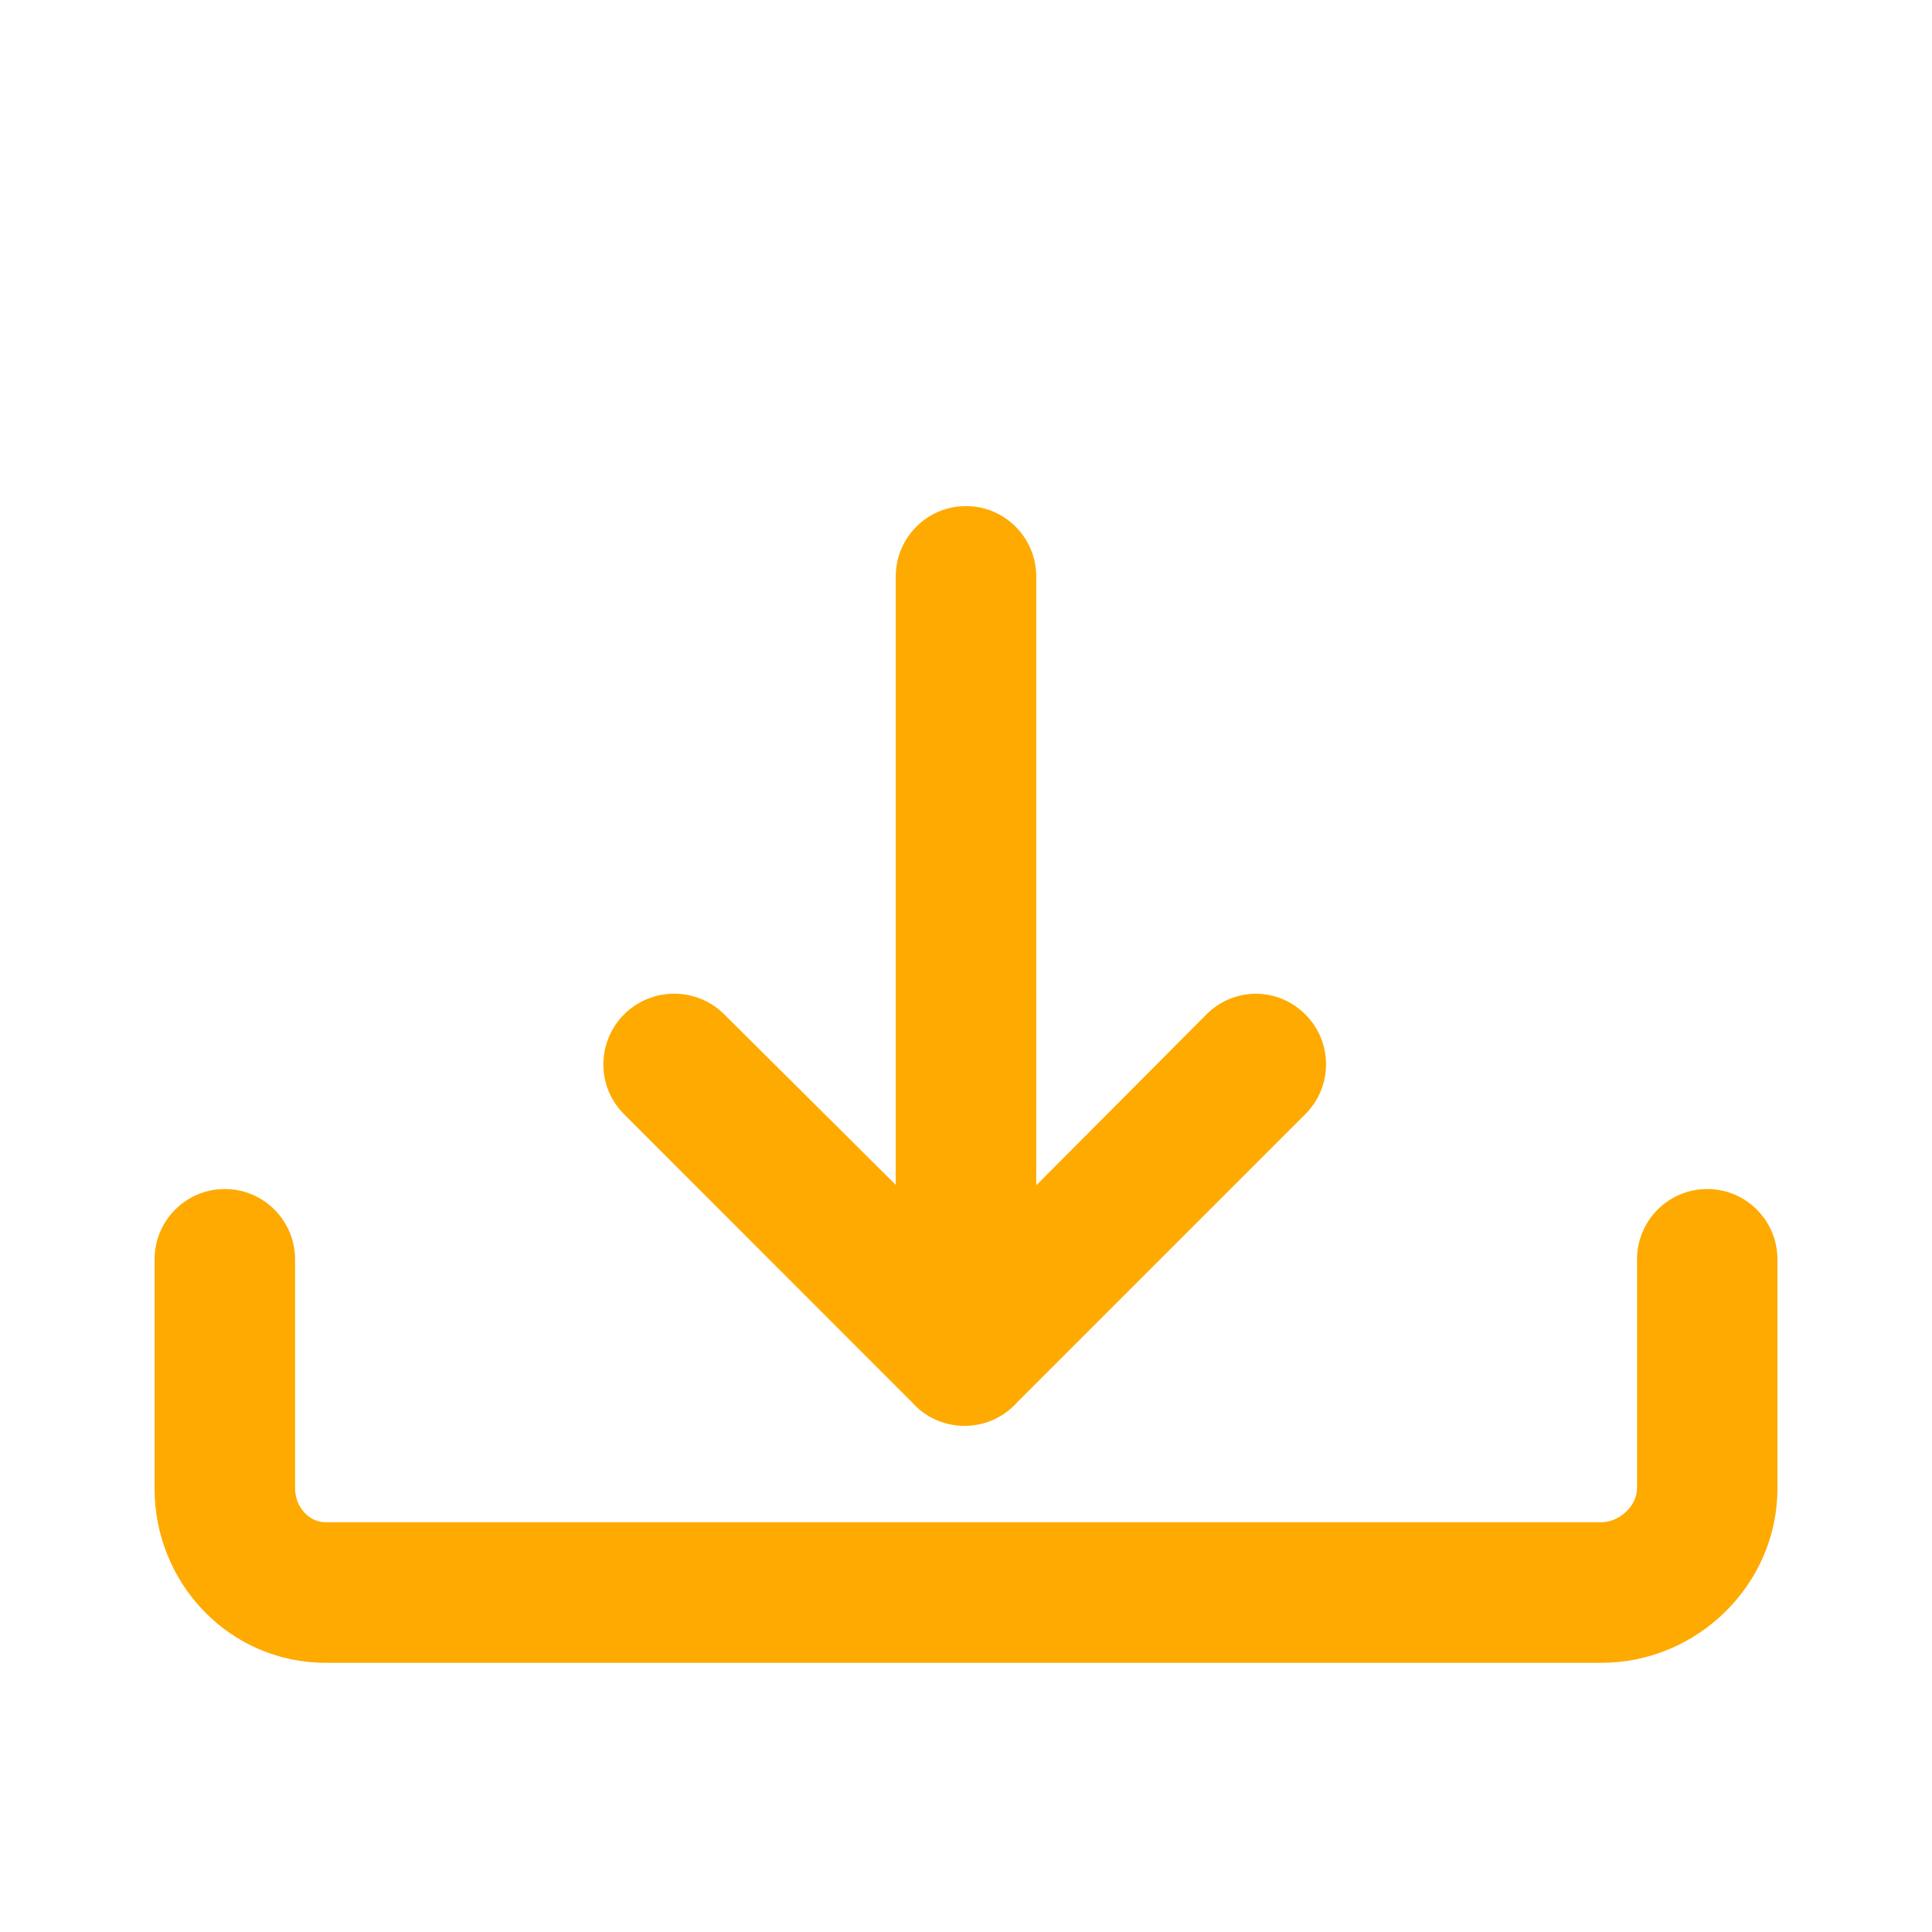 <?xml version="1.0" encoding="utf-8"?>
<!-- Generator: Adobe Illustrator 16.0.0, SVG Export Plug-In . SVG Version: 6.00 Build 0)  -->
<!DOCTYPE svg PUBLIC "-//W3C//DTD SVG 1.1//EN" "http://www.w3.org/Graphics/SVG/1.1/DTD/svg11.dtd">
<svg version="1.1" id="圖層_1" xmlns="http://www.w3.org/2000/svg" xmlns:xlink="http://www.w3.org/1999/xlink" x="0px" y="0px"
	 width="50px" height="50px" viewBox="0 0 50 50" enable-background="new 0 0 50 50" xml:space="preserve">
<g>
	<path fill="#FFAA00" d="M33.781,26.253c-0.711-0.713-1.848-0.713-2.559,0l-4.404,4.423V14.921c0-1.007-0.813-1.823-1.818-1.823
		c-1.008,0-1.818,0.816-1.818,1.823v15.743l-4.438-4.412c-0.712-0.713-1.879-0.713-2.592,0c-0.712,0.713-0.718,1.868-0.005,2.58
		l7.464,7.468c0.021,0.021,0.037,0.045,0.061,0.066c0.355,0.357,0.821,0.535,1.288,0.535c0.001,0,0.002,0,0.002,0
		c0.002,0,0.002,0,0.004,0c0.467,0,0.932-0.178,1.288-0.535c0.023-0.021,0.041-0.045,0.063-0.066l7.467-7.468
		C34.496,28.12,34.496,26.965,33.781,26.253z"/>
	<path fill="#FFAA00" d="M41.443,43.033H8.425C5.959,43.033,4,41,4,38.52v-5.926c0-1.004,0.811-1.822,1.818-1.822
		c1.007,0,1.819,0.818,1.819,1.822v5.926c0,0.461,0.343,0.875,0.789,0.875h33.018c0.465,0,0.922-0.422,0.922-0.875v-5.926
		c0-1.004,0.811-1.822,1.816-1.822c1.008,0,1.818,0.818,1.818,1.822v5.926C46.002,41,43.934,43.033,41.443,43.033z"/>
</g>
</svg>
